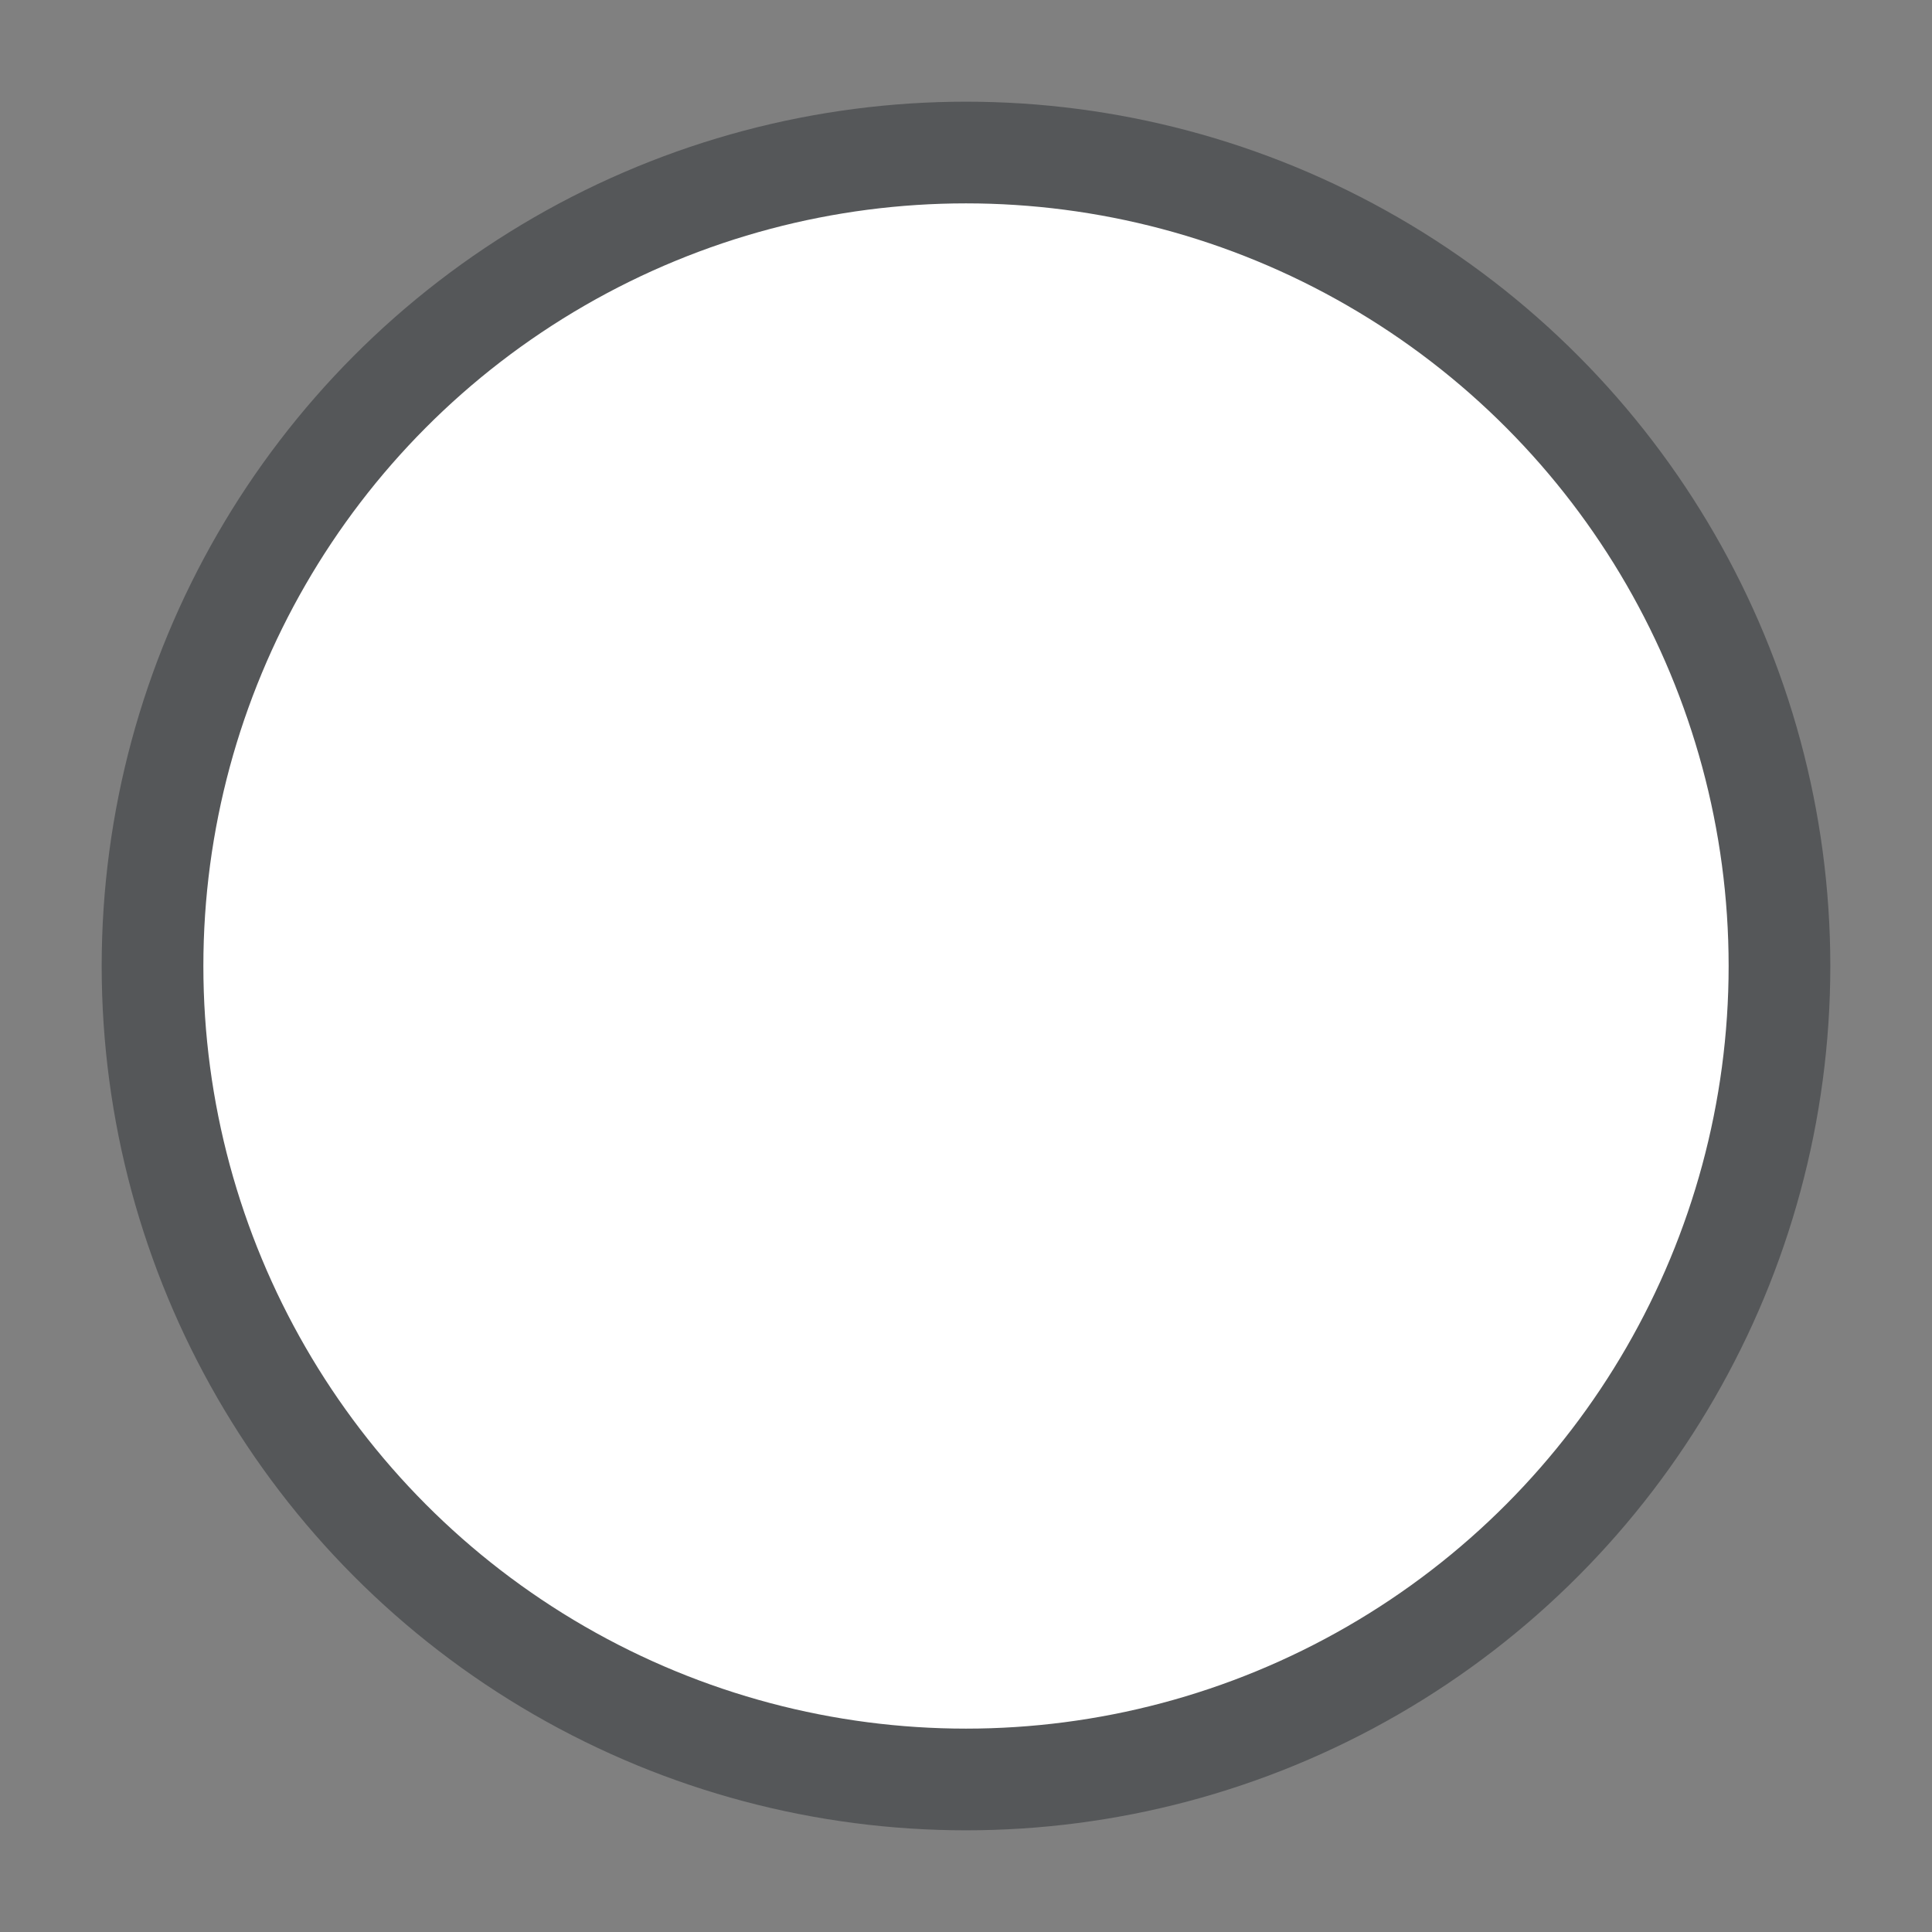 <svg width="19" height="19" viewBox="0 0 19 19" fill="none" xmlns="http://www.w3.org/2000/svg">
<rect x="0" y="0" width="19" height="19" fill="#808080" stroke="none"/>
<g id="hybrid / circle_03">
<g id="circle_base">
<g id="stretchable-items">
<circle id="shape01" cx="9.5" cy="9.5" r="8" fill="white" stroke="#555759" stroke-linejoin="round"/>
</g>
</g>
</g>
</svg>
